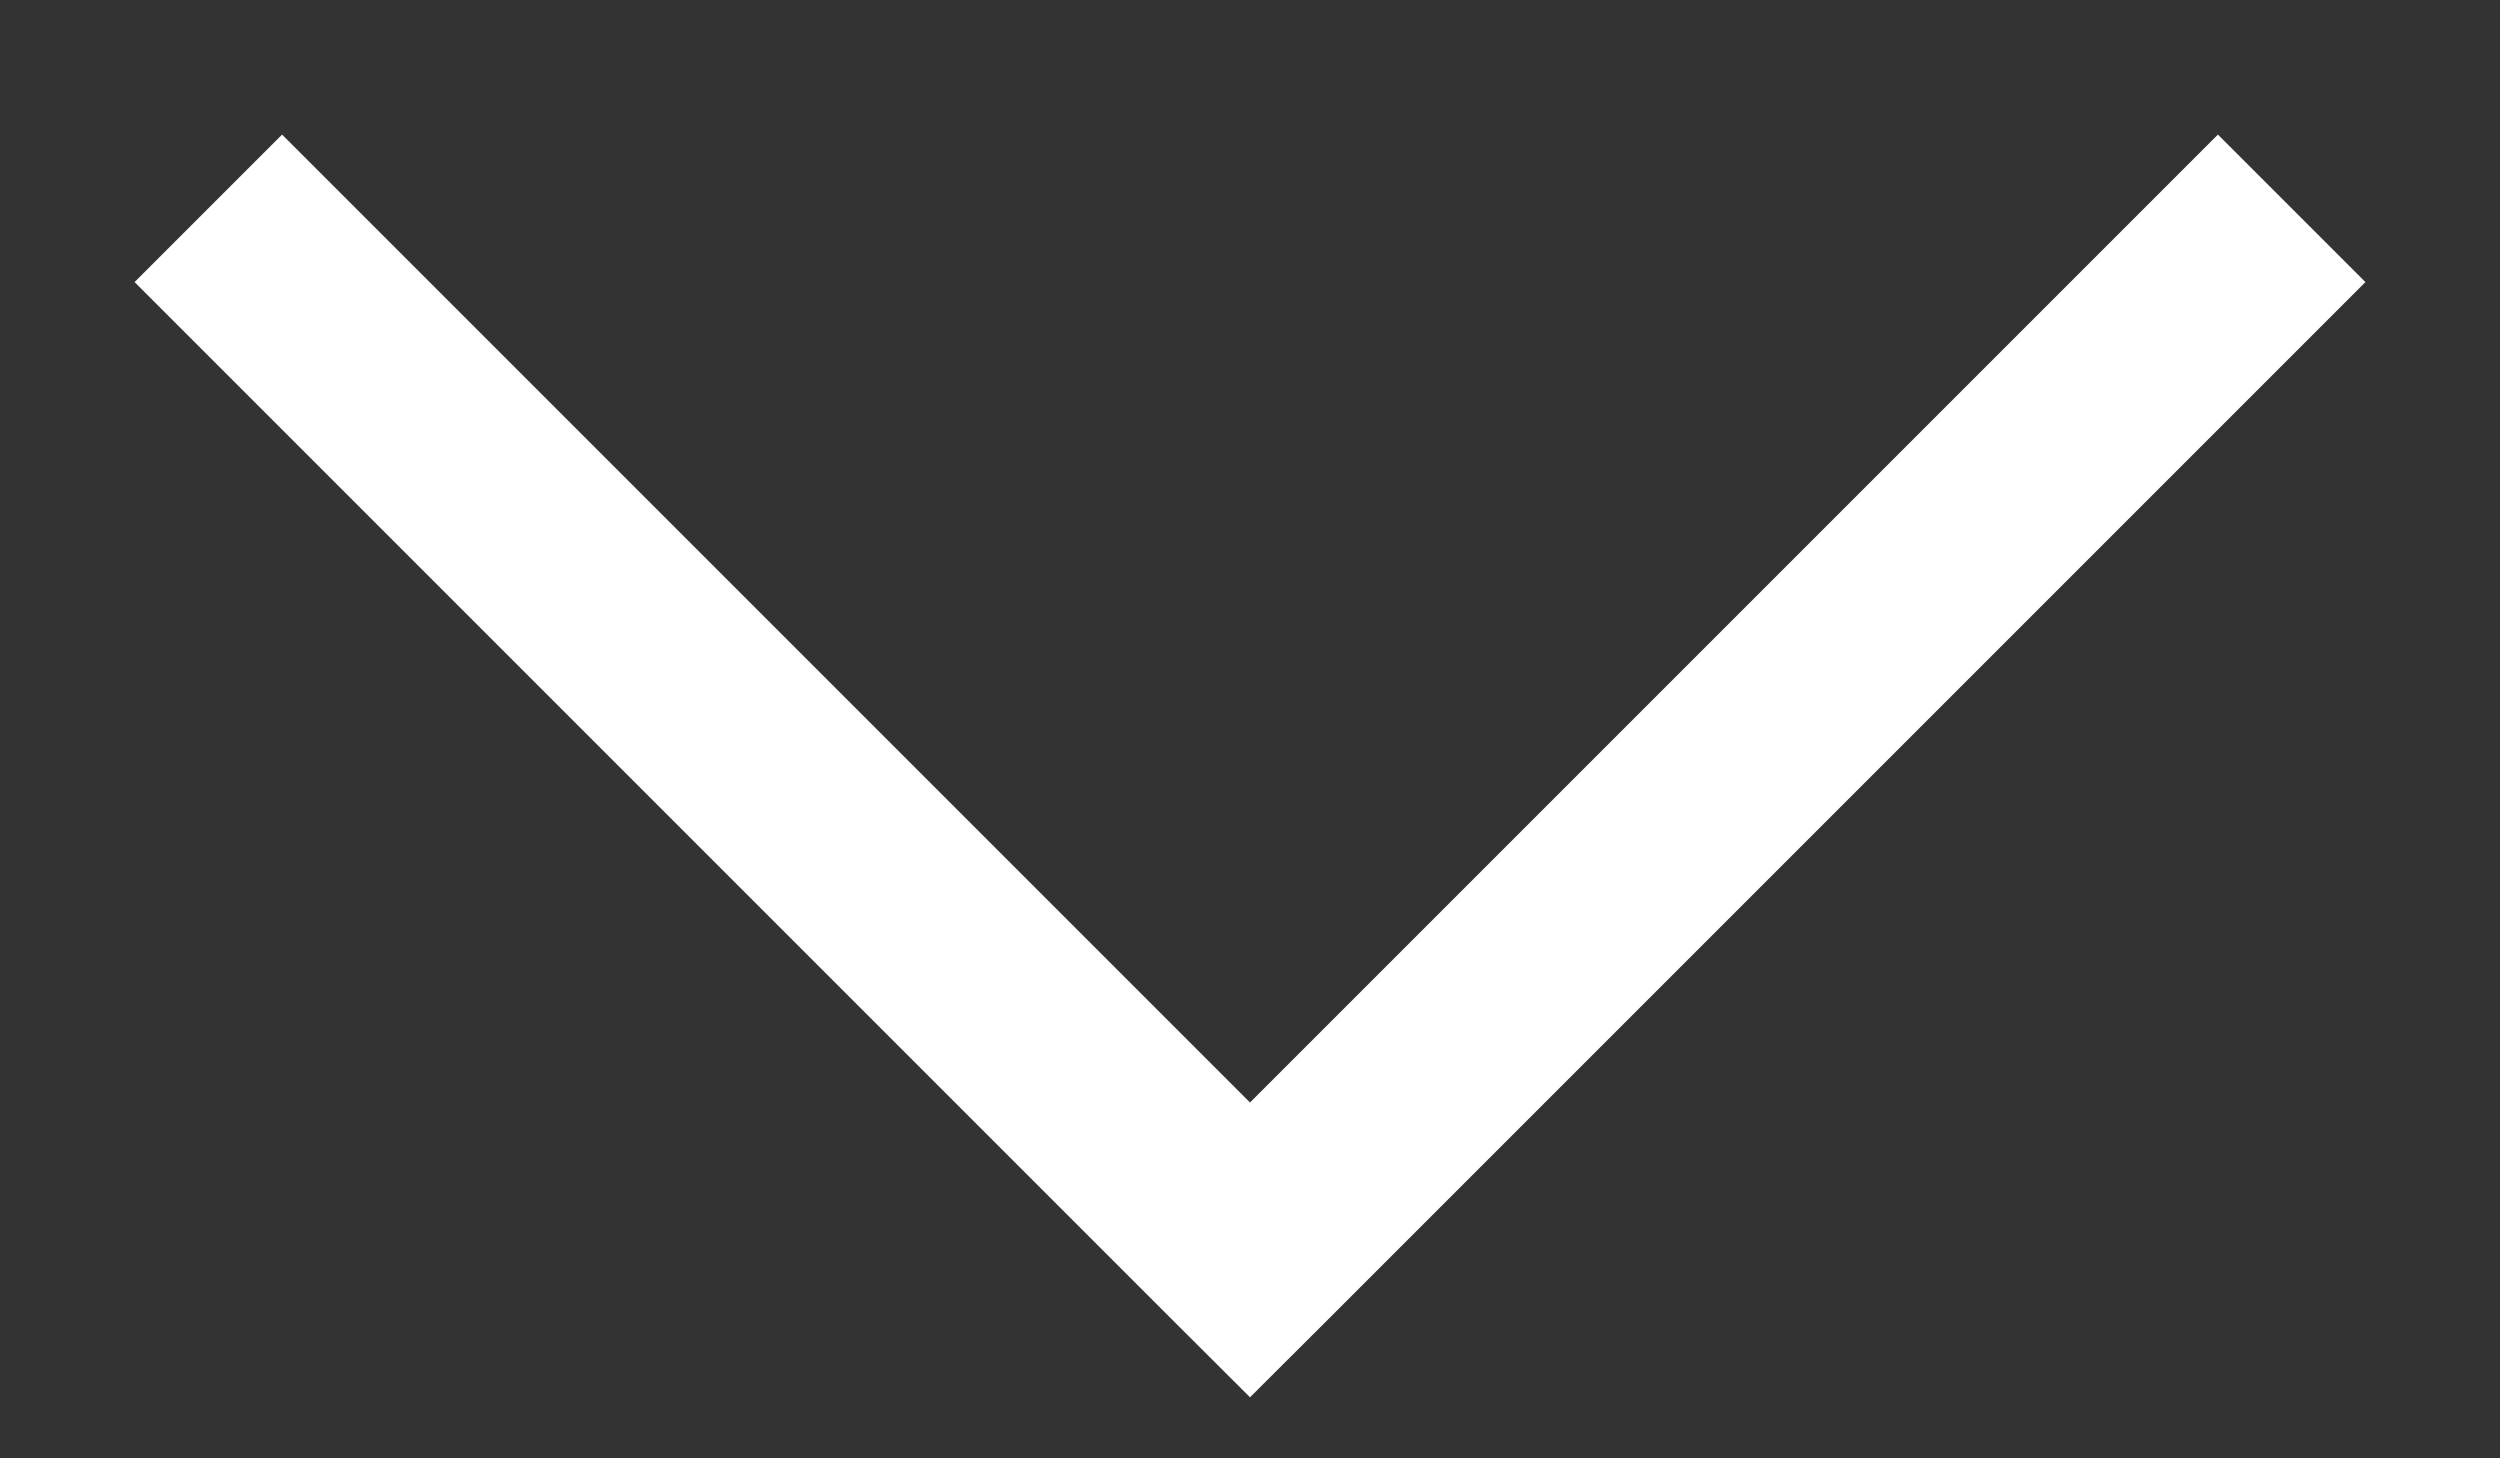 <svg width="12" height="7" viewBox="0 0 12 7" fill="none" xmlns="http://www.w3.org/2000/svg">
<rect x="0" y="0" width="12" height="7" fill="#333333" stroke="none"/>
<path d="M6 6L5.646 6.354L6 6.707L6.354 6.354L6 6ZM10.646 0.646L5.646 5.646L6.354 6.354L11.354 1.354L10.646 0.646ZM6.354 5.646L1.354 0.646L0.646 1.354L5.646 6.354L6.354 5.646Z" fill="white"/>
</svg>
